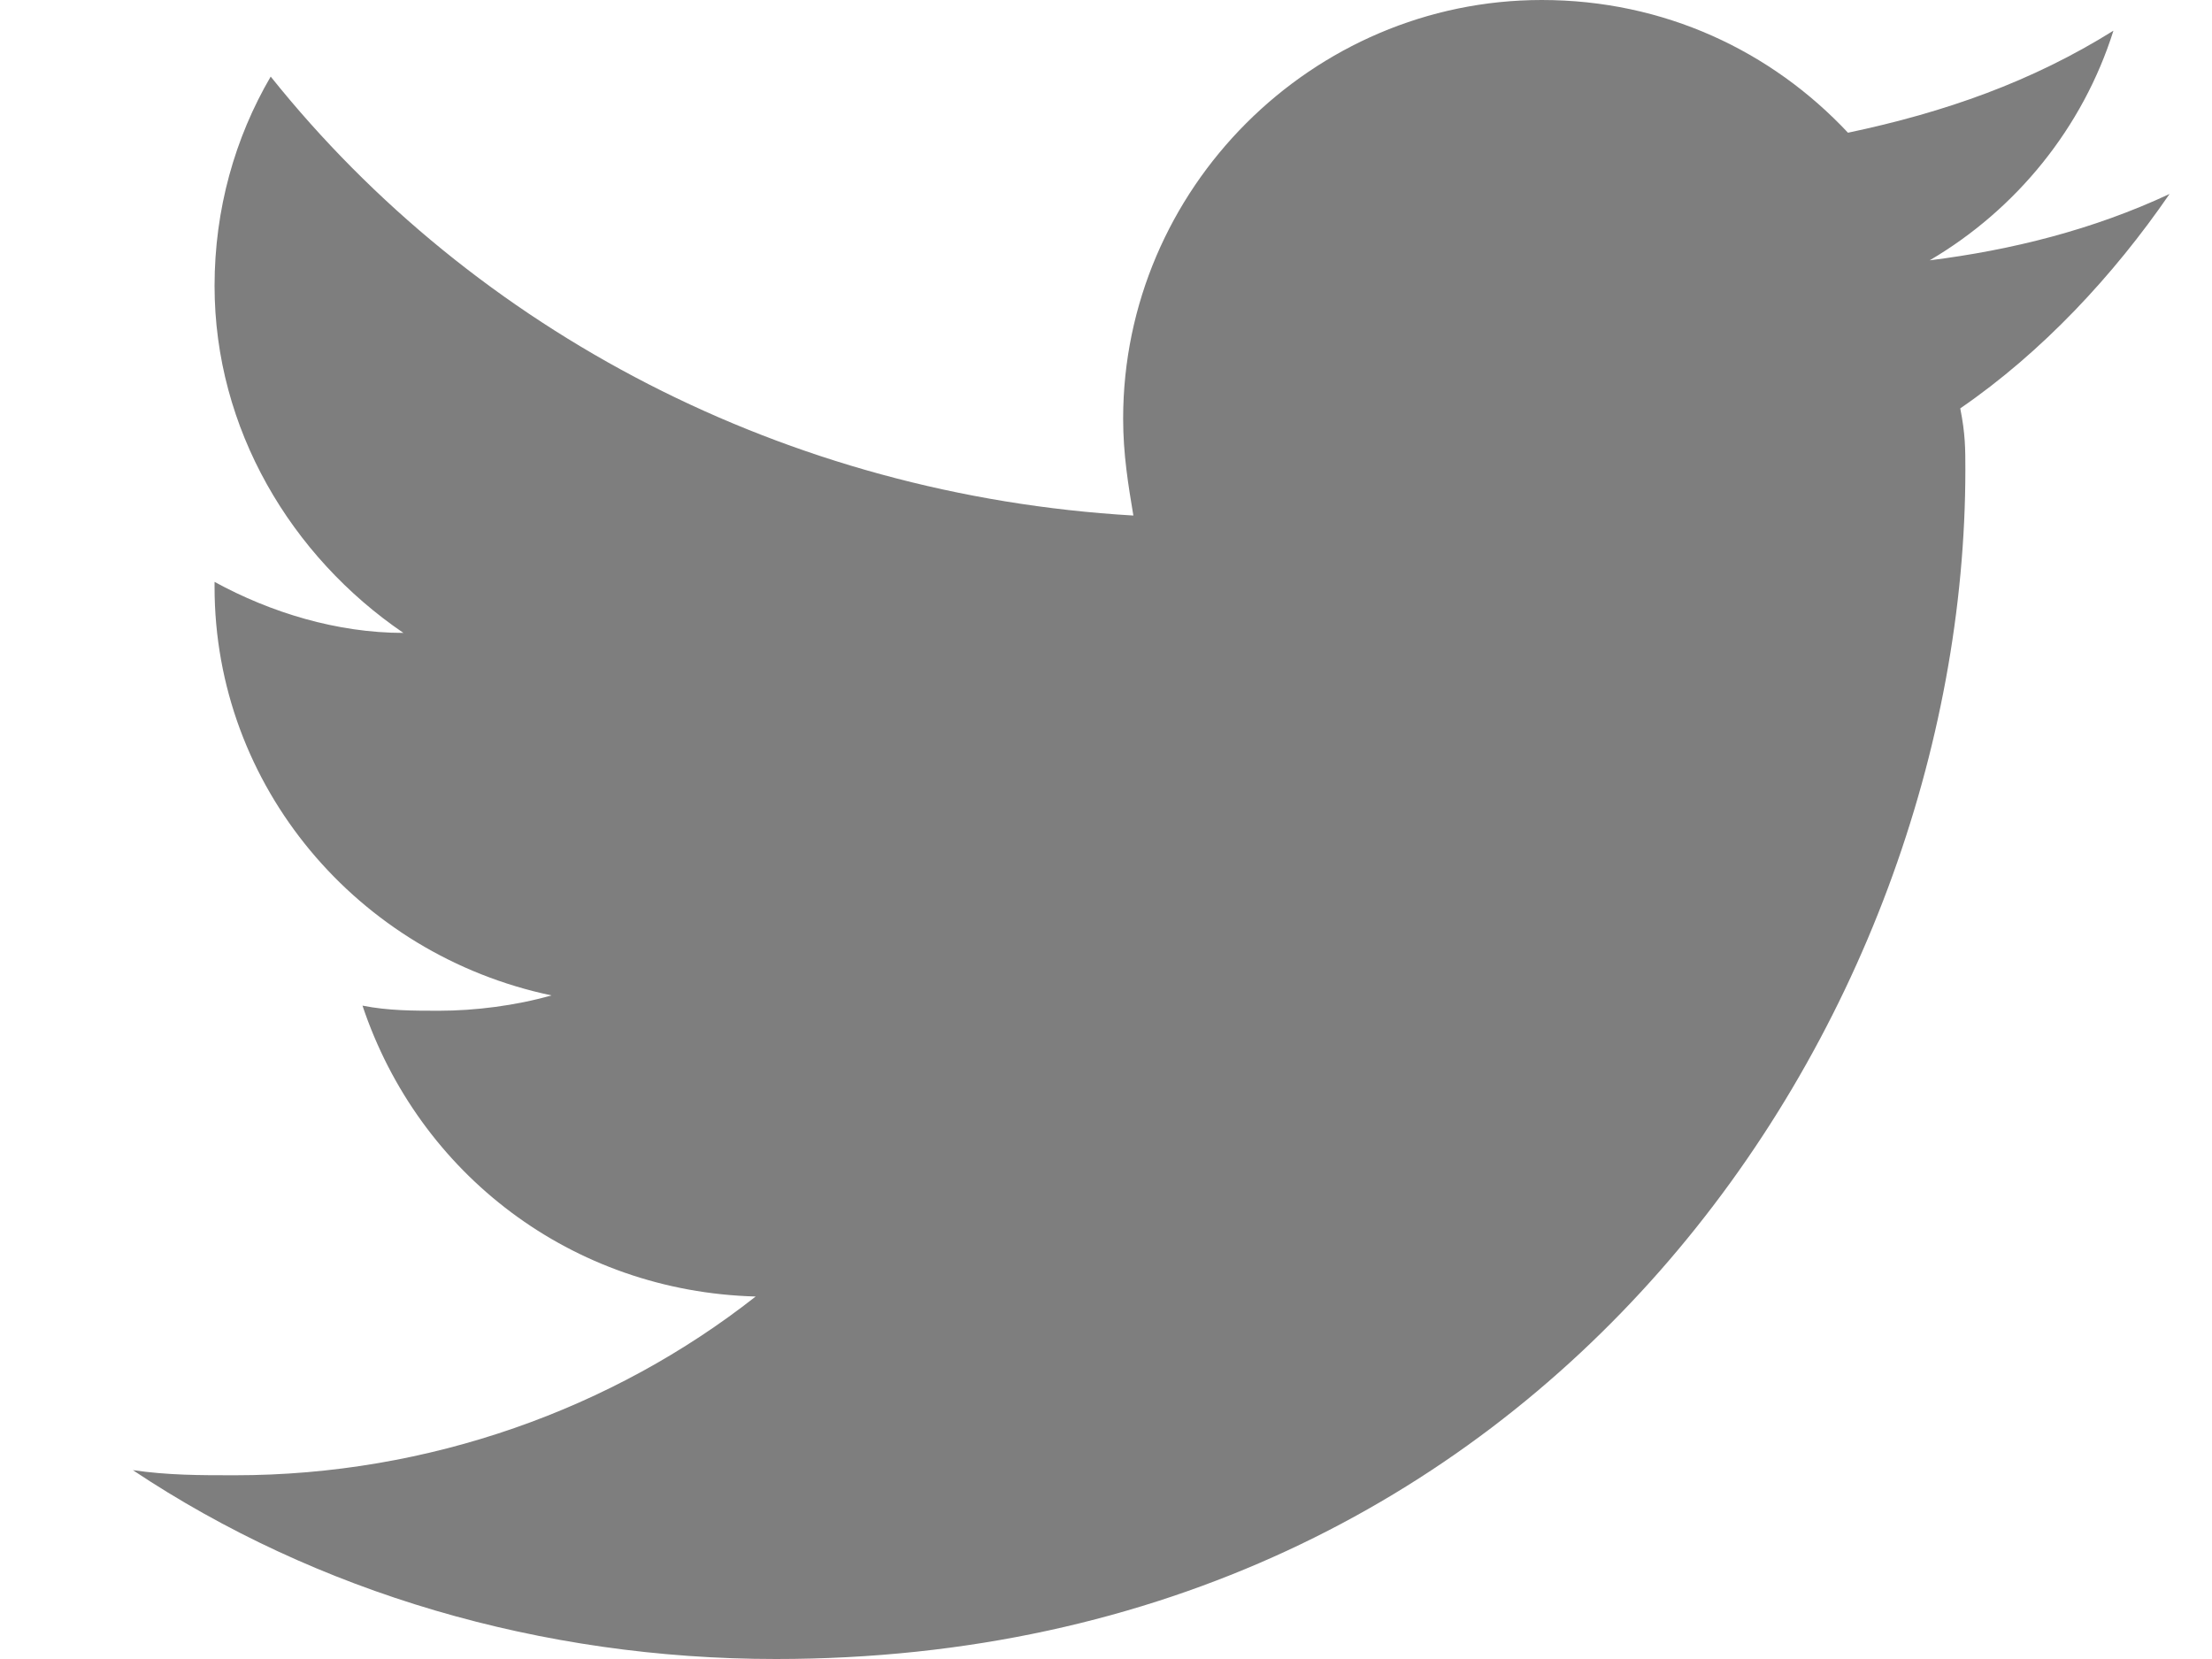 <svg width="16" height="12" viewBox="0 0 16 12" fill="none" xmlns="http://www.w3.org/2000/svg">
<path d="M14.216 3.397C14.216 7.385 11.189 12 5.613 12C3.915 12 2.29 11.52 0.961 10.634C1.219 10.671 1.441 10.671 1.699 10.671C3.102 10.671 4.432 10.191 5.466 9.378C4.136 9.342 3.029 8.492 2.622 7.274C2.807 7.311 2.992 7.311 3.176 7.311C3.435 7.311 3.73 7.274 3.989 7.2C2.586 6.905 1.552 5.686 1.552 4.246V4.209C1.958 4.431 2.438 4.578 2.918 4.578C2.106 4.025 1.552 3.102 1.552 2.068C1.552 1.514 1.699 0.997 1.958 0.554C3.435 2.4 5.687 3.582 8.198 3.729C8.161 3.508 8.124 3.286 8.124 3.028C8.124 1.366 9.49 0 11.152 0C12.038 0 12.813 0.369 13.367 0.96C14.069 0.812 14.696 0.591 15.287 0.222C15.066 0.923 14.586 1.514 13.958 1.883C14.549 1.809 15.139 1.662 15.693 1.403C15.287 1.994 14.77 2.548 14.179 2.954C14.216 3.138 14.216 3.249 14.216 3.397Z" fill="#7E7E7E"/>
</svg>
